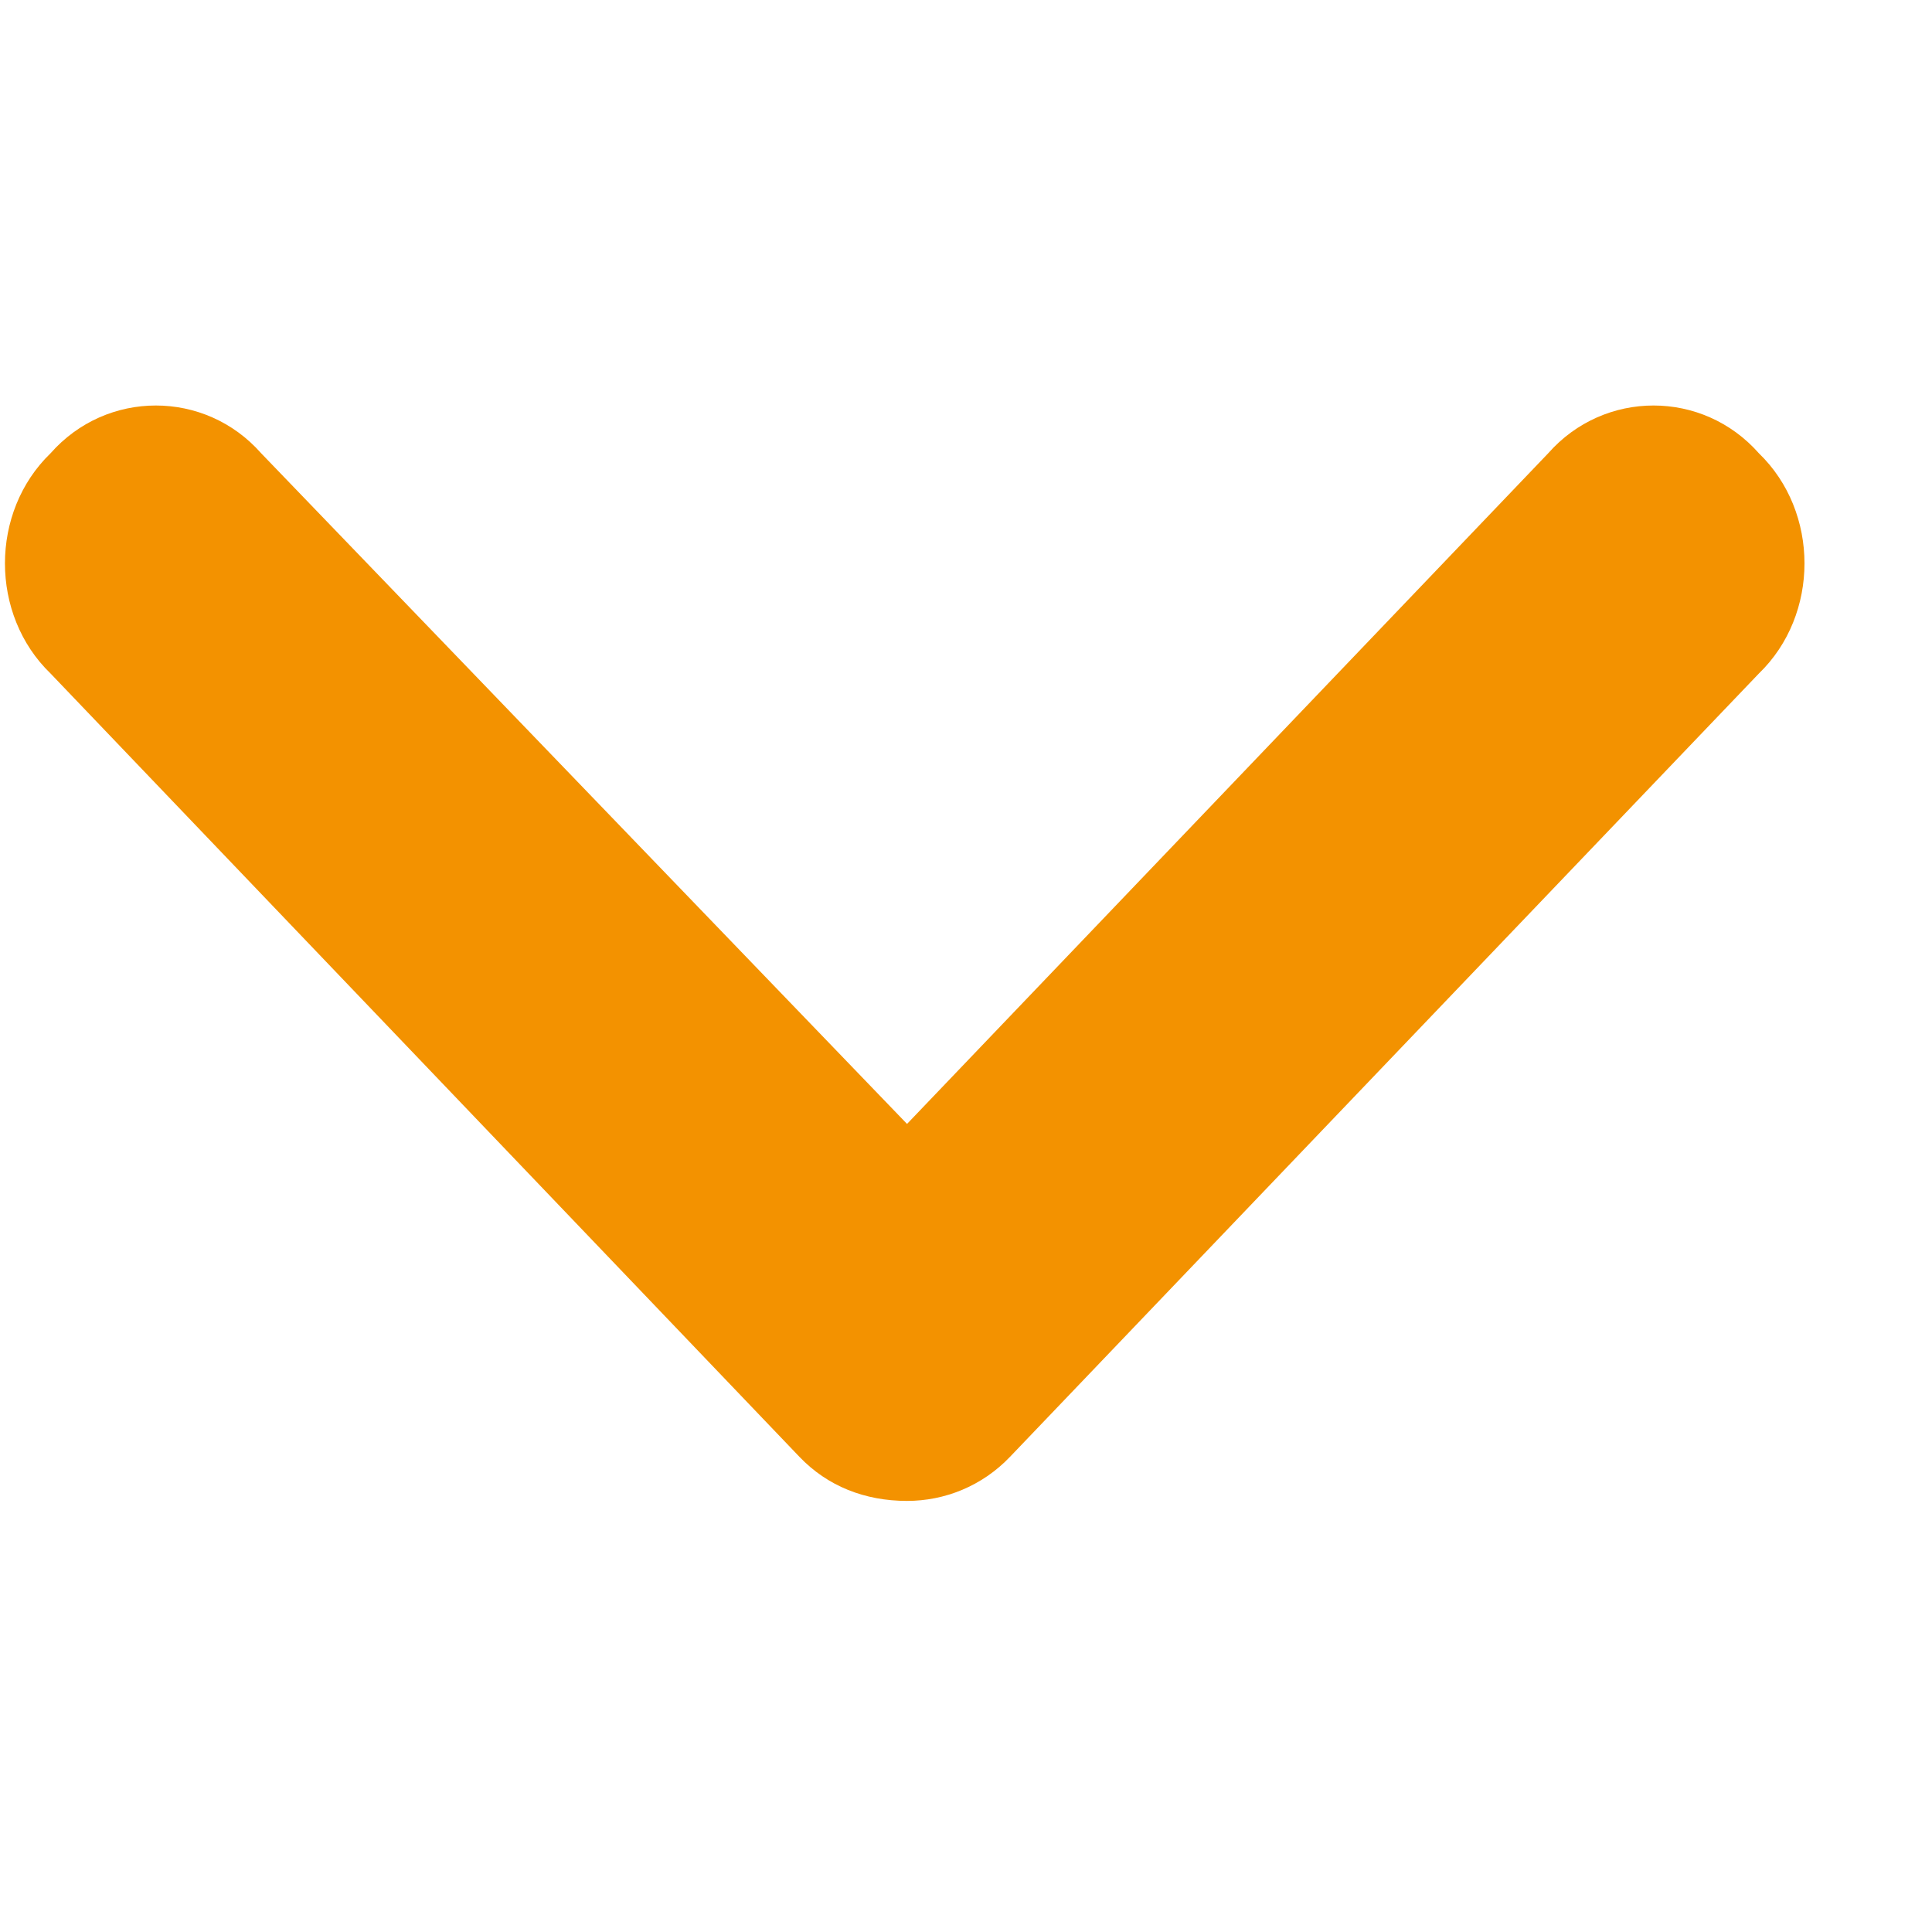 <svg width="23" height="23" viewBox="0 0 23 23" fill="none" xmlns="http://www.w3.org/2000/svg">
<path d="M10.798 17.868C10.297 17.868 9.851 17.693 9.517 17.343L0.602 8.018C-0.122 7.319 -0.122 6.095 0.602 5.396C1.27 4.638 2.441 4.638 3.109 5.396L10.798 13.38L18.431 5.396C19.1 4.638 20.27 4.638 20.939 5.396C21.663 6.095 21.663 7.319 20.939 8.018L12.024 17.343C11.69 17.693 11.244 17.868 10.798 17.868Z" fill="#F39200"/>
</svg>

